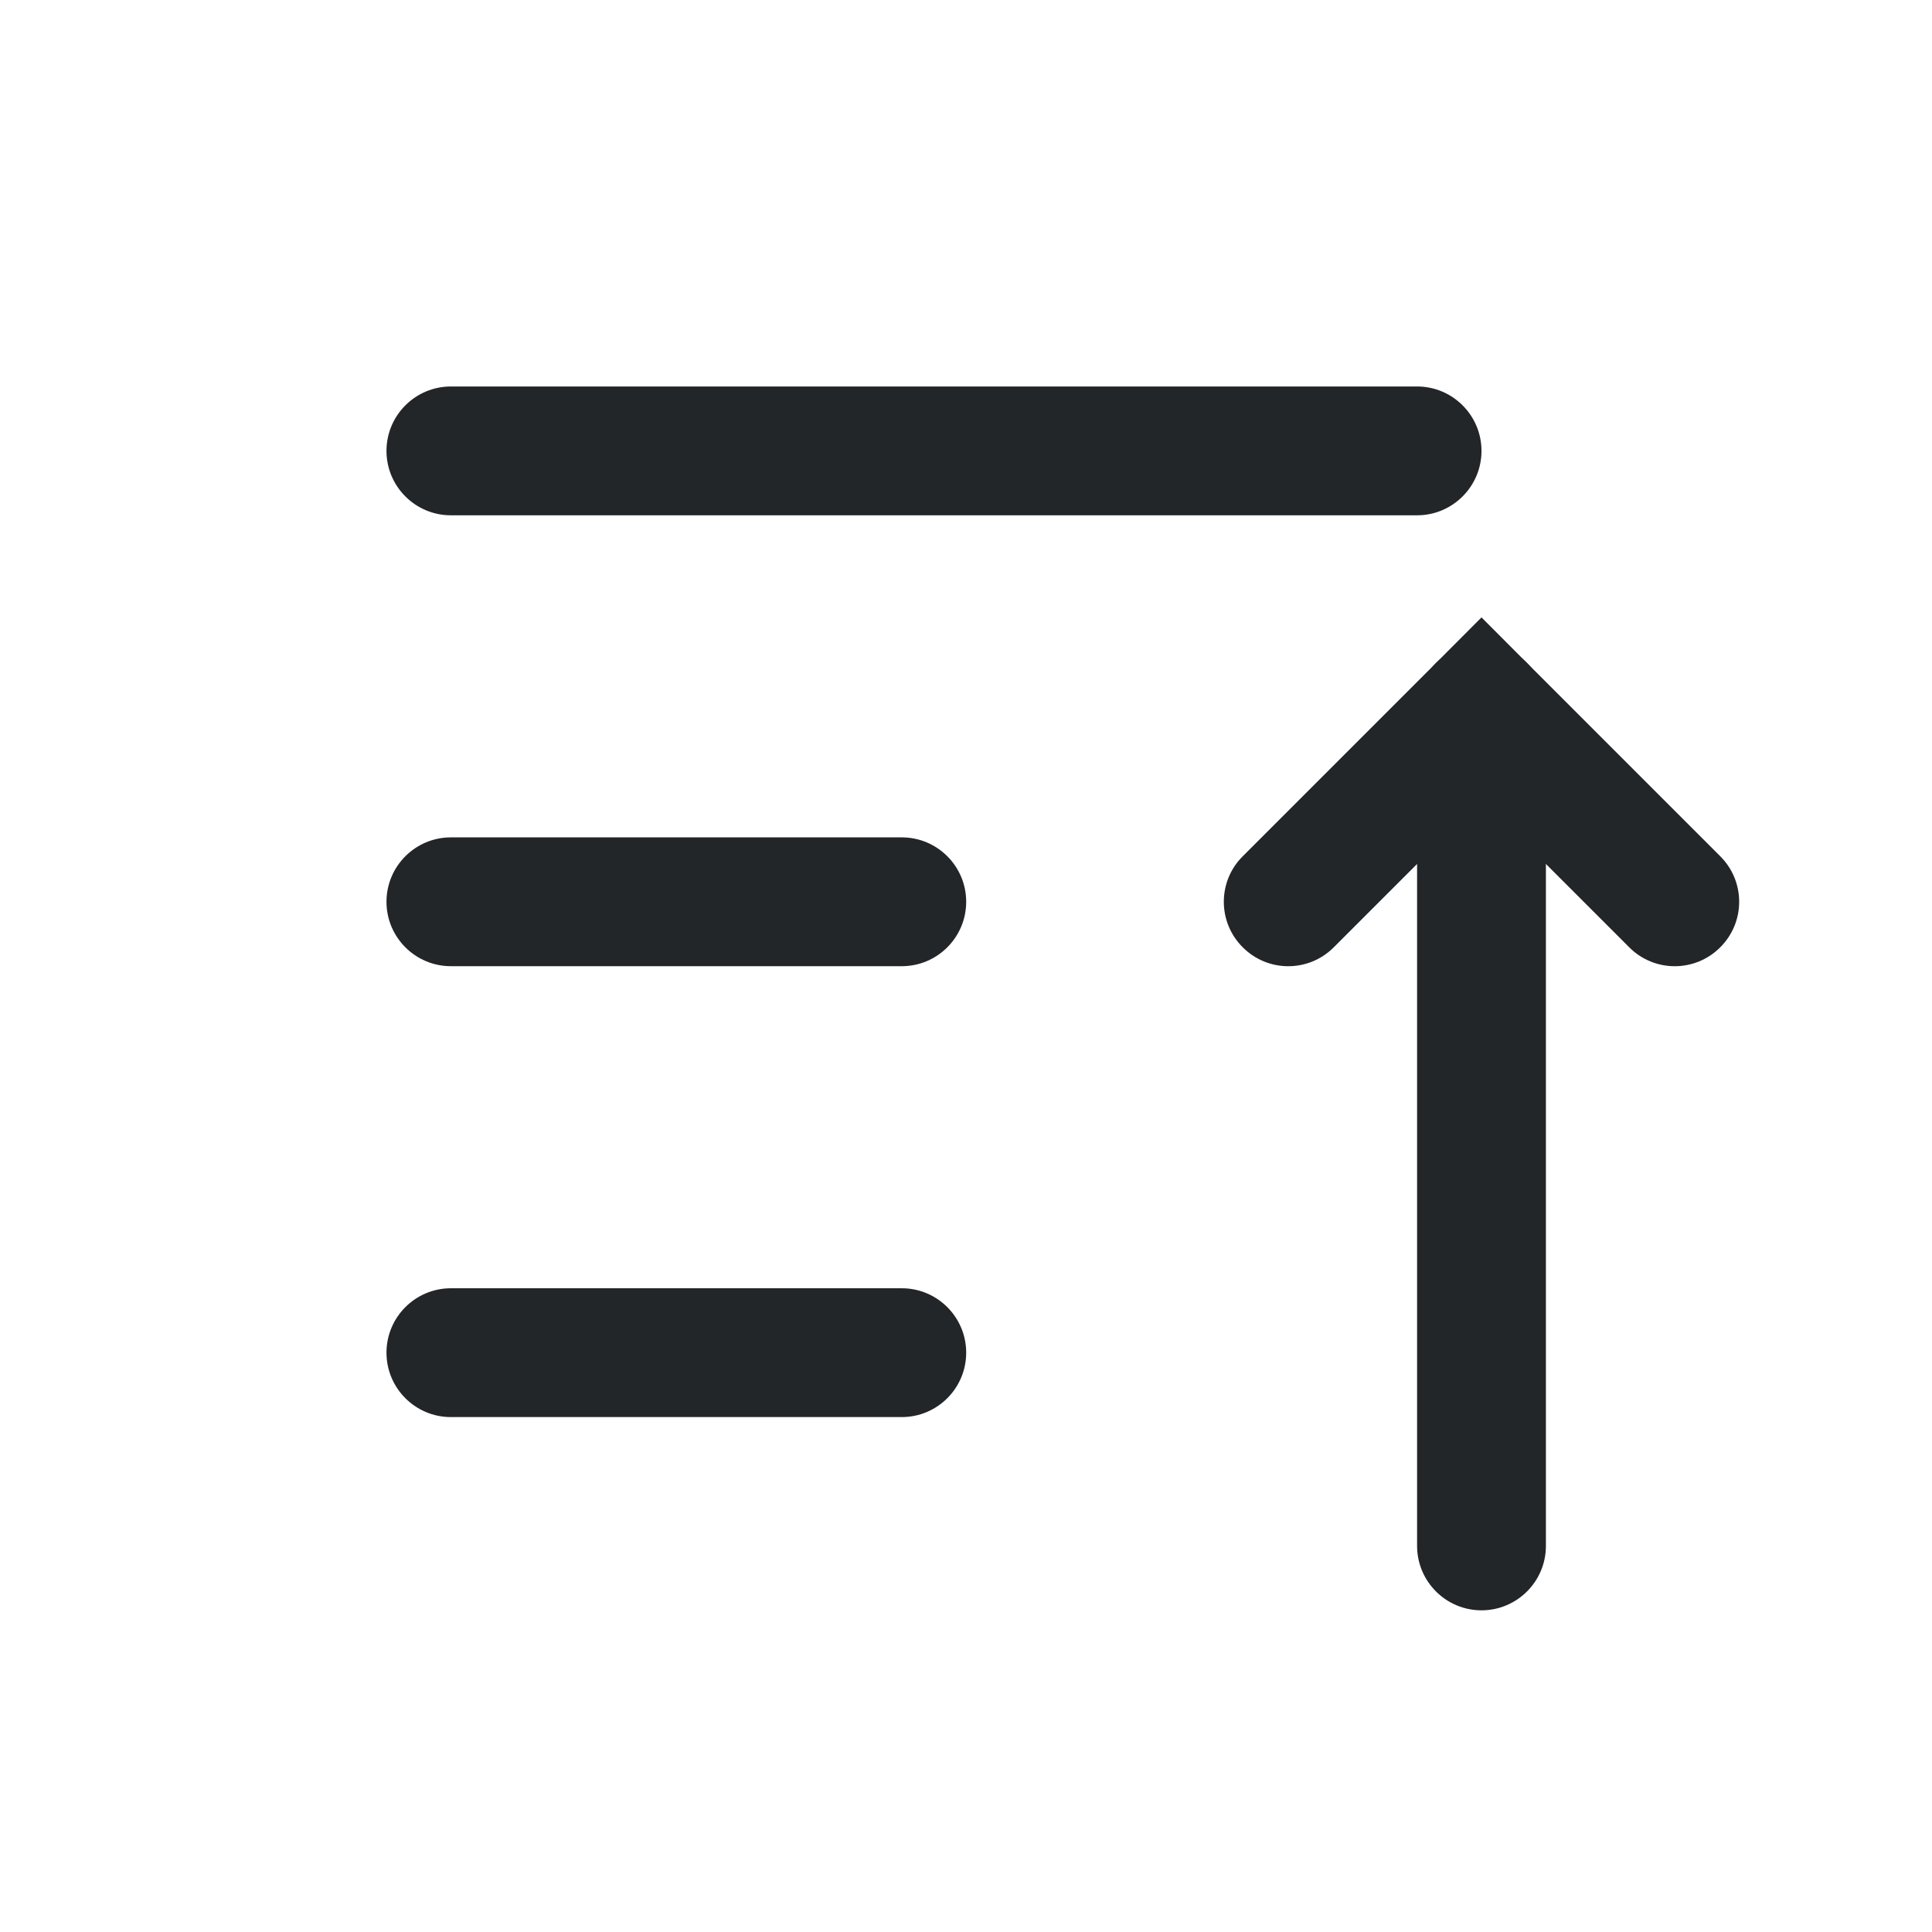 <?xml version='1.0' encoding='UTF-8' standalone='no'?>
<svg width="6.35mm" viewBox="0 0 30 30" baseProfile="tiny" xmlns="http://www.w3.org/2000/svg" xmlns:xlink="http://www.w3.org/1999/xlink" version="1.2" height="6.35mm">
    <style id="current-color-scheme" type="text/css">.ColorScheme-Text {color:#232629;}</style>
    <title>Qt SVG Document</title>
    <desc>Auto-generated by Klassy window decoration</desc>
    <defs/>
    <g stroke-linecap="square" fill-rule="evenodd" stroke-linejoin="bevel" stroke-width="1" fill="none" stroke="black">
        <g class="ColorScheme-Text" font-weight="400" font-family="Noto Sans" font-size="16.667" transform="matrix(1.667,0,0,1.667,0,0)" fill-opacity="1" fill="currentColor" font-style="normal" stroke="none">
            <path fill-rule="nonzero" vector-effect="none" d="M4.2,12 L8.4,12 C8.731,12 9,12.269 9,12.6 C9,12.931 8.731,13.2 8.4,13.2 L4.2,13.2 C3.869,13.2 3.6,12.931 3.6,12.6 C3.6,12.269 3.869,12 4.2,12 "/>
            <path fill-rule="nonzero" vector-effect="none" d="M4.2,7.8 L8.4,7.8 C8.731,7.8 9,8.069 9,8.4 C9,8.731 8.731,9 8.4,9 L4.2,9 C3.869,9 3.6,8.731 3.6,8.4 C3.6,8.069 3.869,7.8 4.2,7.8 "/>
            <path fill-rule="nonzero" vector-effect="none" d="M4.2,3.6 L13.2,3.6 C13.531,3.6 13.8,3.869 13.8,4.2 C13.8,4.531 13.531,4.8 13.2,4.8 L4.2,4.8 C3.869,4.8 3.6,4.531 3.6,4.2 C3.6,3.869 3.869,3.6 4.2,3.6 "/>
            <path fill-rule="nonzero" vector-effect="none" d="M14.4,6.6 L14.4,14.4 C14.4,14.731 14.131,15 13.8,15 C13.469,15 13.2,14.731 13.2,14.4 L13.2,6.6 C13.2,6.269 13.469,6 13.8,6 C14.131,6 14.4,6.269 14.4,6.6 "/>
            <path fill-rule="nonzero" vector-effect="none" d="M11.576,7.976 L13.376,6.176 L13.8,5.751 L14.224,6.176 L16.024,7.976 C16.259,8.21 16.259,8.59 16.024,8.824 C15.79,9.059 15.41,9.059 15.176,8.824 L13.376,7.024 L13.8,6.6 L14.224,7.024 L12.424,8.824 C12.19,9.059 11.81,9.059 11.576,8.824 C11.341,8.59 11.341,8.21 11.576,7.976 "/>
        </g>
    </g>
</svg>
